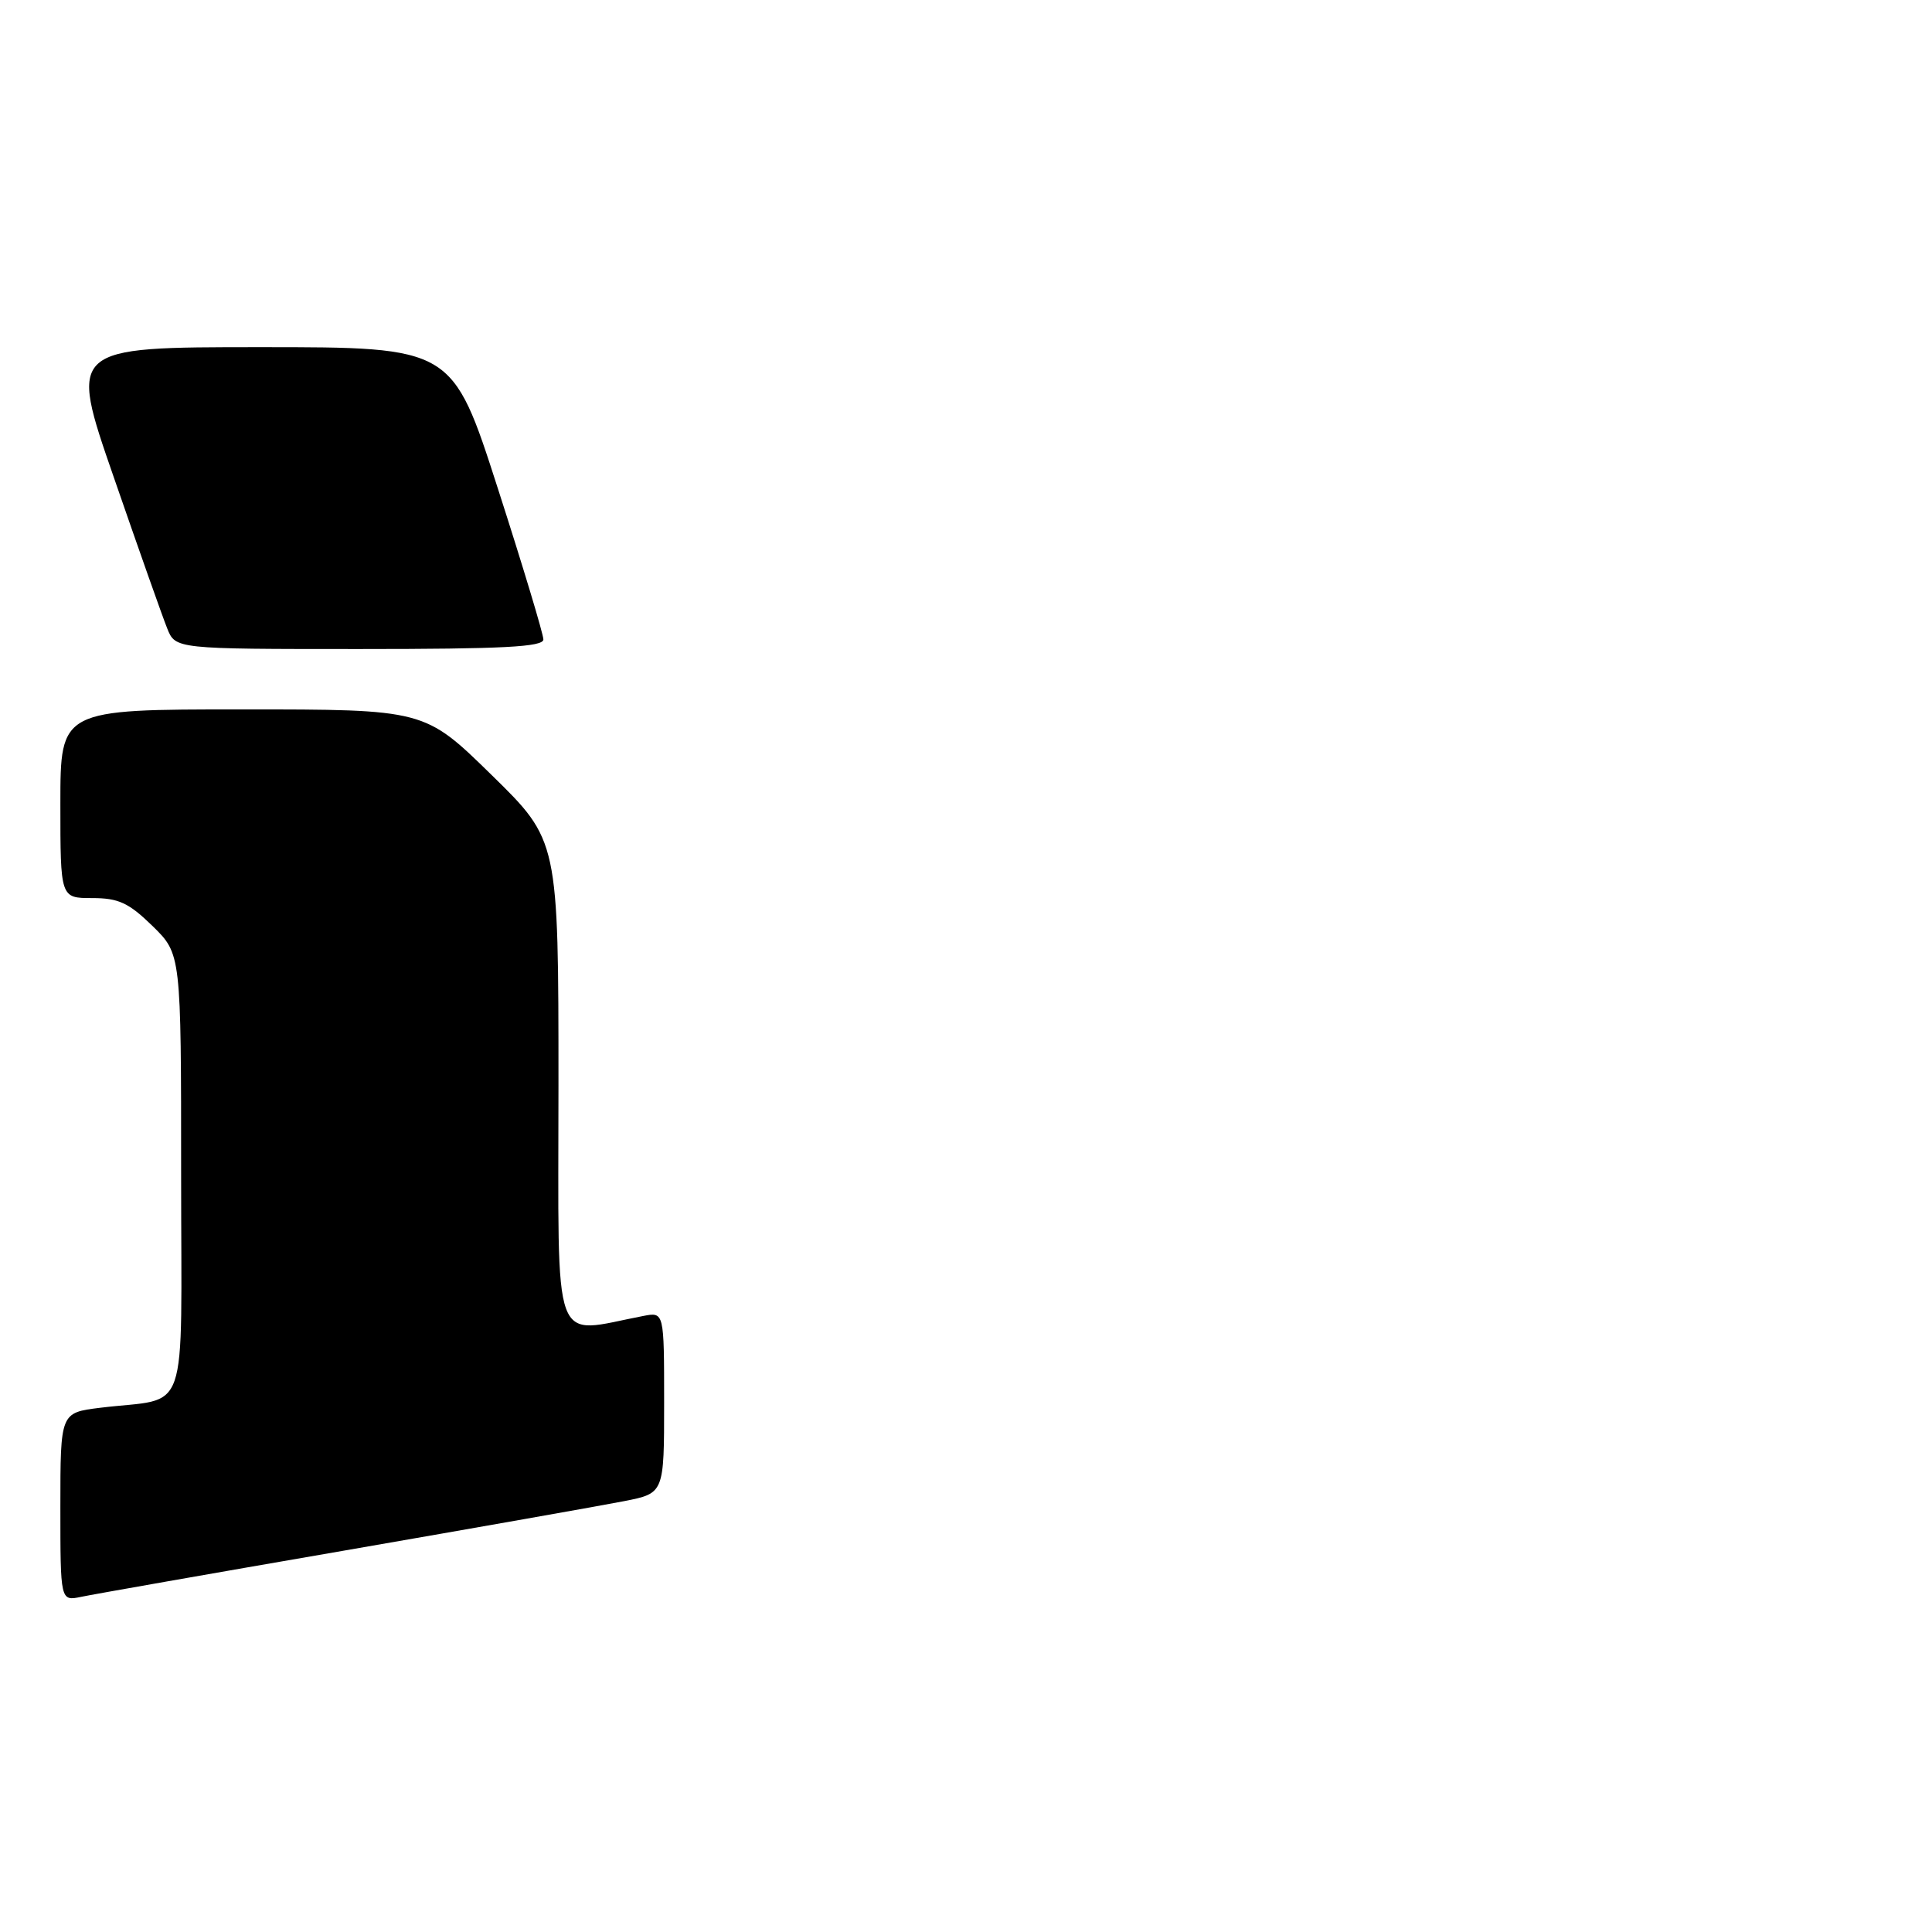 <?xml version="1.0" encoding="UTF-8" standalone="no"?>
<!DOCTYPE svg PUBLIC "-//W3C//DTD SVG 1.1//EN" "http://www.w3.org/Graphics/SVG/1.1/DTD/svg11.dtd" >
<svg xmlns="http://www.w3.org/2000/svg" xmlns:xlink="http://www.w3.org/1999/xlink" version="1.1" viewBox="0 0 256 256">
 <g >
 <path fill="currentColor"
d=" M 45.50 205.48 C 63.10 202.43 79.86 199.47 82.75 198.90 C 88.00 197.86 88.00 197.86 88.00 185.85 C 88.00 173.84 88.00 173.84 85.25 174.37 C 72.93 176.72 74.00 179.62 74.00 143.77 C 74.00 111.36 74.00 111.36 65.13 102.68 C 56.26 94.00 56.26 94.00 32.13 94.00 C 8.00 94.00 8.00 94.00 8.00 106.50 C 8.00 119.00 8.00 119.00 12.21 119.00 C 15.71 119.00 17.05 119.62 20.21 122.70 C 24.00 126.41 24.00 126.41 24.00 155.62 C 24.00 188.73 25.27 185.06 13.25 186.54 C 8.00 187.19 8.00 187.19 8.00 199.67 C 8.00 212.16 8.00 212.16 10.75 211.59 C 12.26 211.27 27.90 208.52 45.50 205.48 Z  M 72.00 84.73 C 72.00 84.03 69.29 75.03 65.97 64.73 C 59.94 46.00 59.94 46.00 34.52 46.00 C 9.10 46.00 9.10 46.00 15.08 63.25 C 18.36 72.74 21.54 81.74 22.15 83.25 C 23.24 86.00 23.24 86.00 47.62 86.00 C 66.68 86.00 72.00 85.72 72.00 84.73 Z "/>
</g>
</svg>